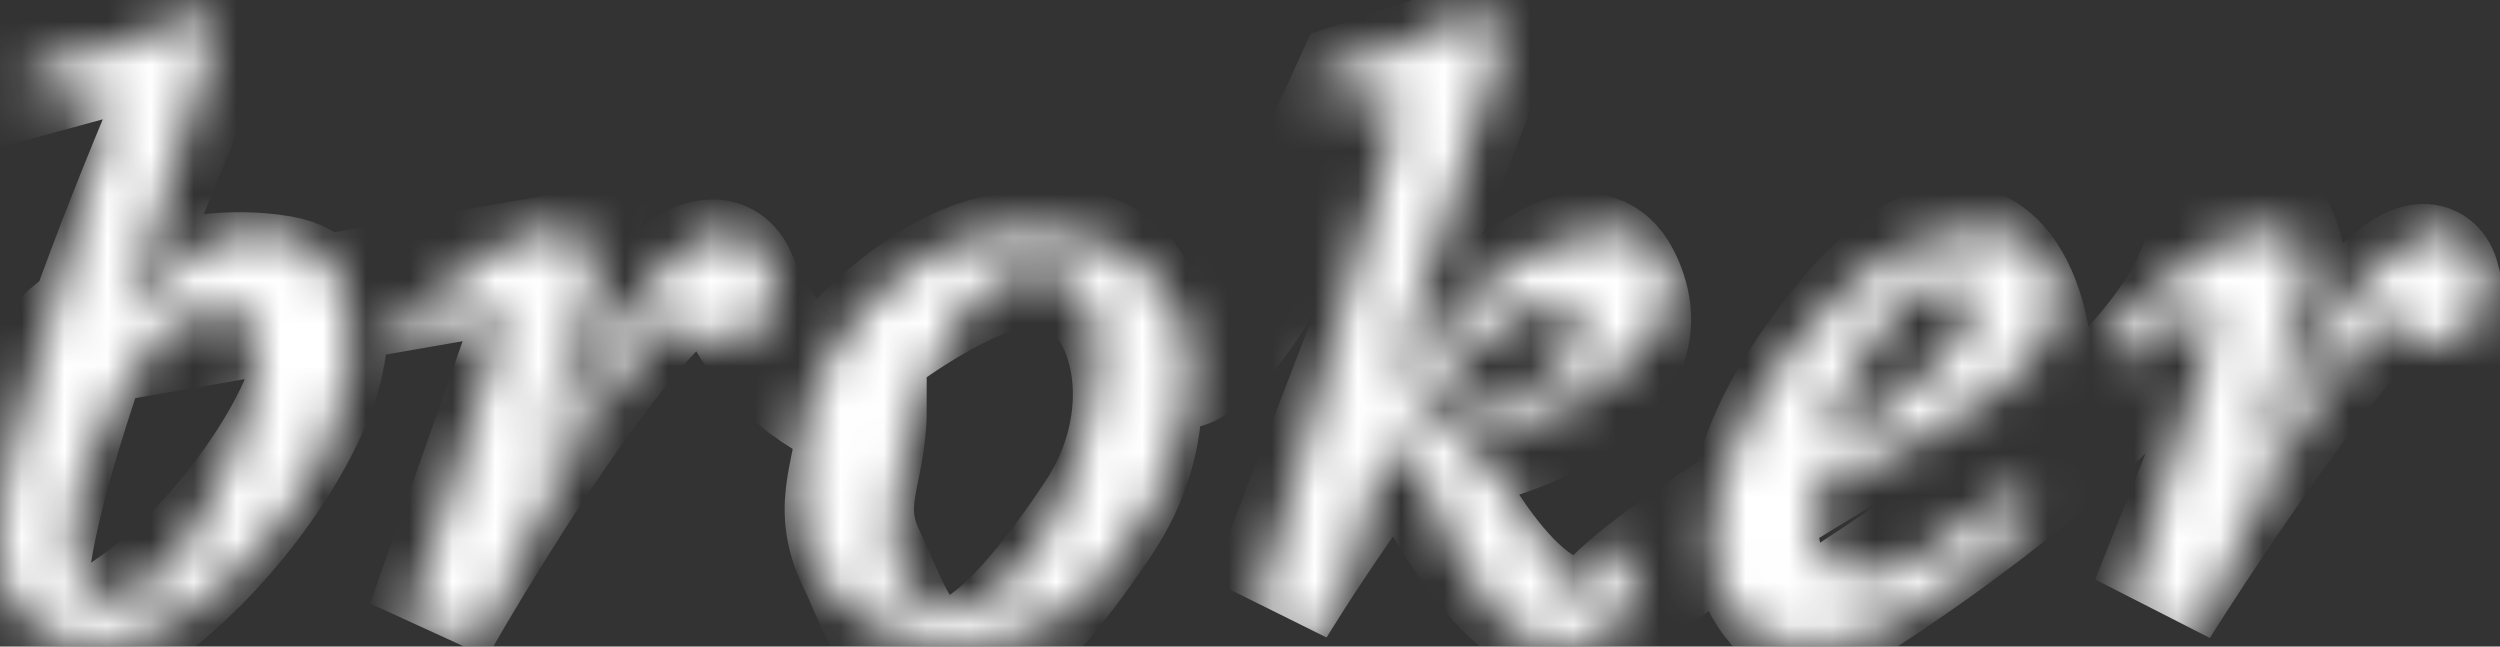 <svg width="58" height="15" viewBox="0 0 58 15" fill="none" xmlns="http://www.w3.org/2000/svg">
	<rect x="0" y="0" width="58" height="15" fill="#333333" stroke="none"/>
	<mask id="mask0" mask-type="alpha" maskUnits="userSpaceOnUse" x="0" y="0" width="58" height="15">
		<path d="M2.948 7.382V7.422C3.401 6.809 3.874 6.315 4.368 5.942C4.874 5.555 5.448 5.362 6.088 5.362C6.728 5.362 7.228 5.582 7.588 6.022C7.961 6.449 8.148 7.075 8.148 7.902C8.148 8.049 8.141 8.202 8.128 8.362C8.114 8.509 8.094 8.655 8.068 8.802C7.868 9.935 7.381 11.015 6.608 12.042C5.834 13.069 4.994 13.849 4.088 14.382C3.768 14.569 3.448 14.709 3.128 14.802C2.808 14.909 2.501 14.962 2.208 14.962C2.088 14.962 1.941 14.942 1.768 14.902C1.594 14.875 1.408 14.822 1.208 14.742C0.914 14.622 0.641 14.415 0.388 14.122C0.134 13.815 0.008 13.382 0.008 12.822C0.008 12.475 0.021 12.095 0.048 11.682C0.074 11.269 0.168 10.795 0.328 10.262L2.408 3.122C2.434 3.055 2.448 2.995 2.448 2.942C2.461 2.889 2.468 2.835 2.468 2.782C2.468 2.609 2.421 2.489 2.328 2.422C2.234 2.355 2.134 2.309 2.028 2.282C1.974 2.269 1.914 2.262 1.848 2.262C1.794 2.262 1.748 2.262 1.708 2.262H0.628L0.828 1.522C1.214 1.455 1.554 1.389 1.848 1.322C2.141 1.255 2.401 1.182 2.628 1.102C3.148 0.942 3.528 0.795 3.768 0.662C4.021 0.515 4.241 0.435 4.428 0.422C4.441 0.422 4.448 0.422 4.448 0.422C4.461 0.422 4.468 0.422 4.468 0.422C4.534 0.422 4.588 0.422 4.628 0.422C4.668 0.422 4.701 0.422 4.728 0.422C4.794 0.422 4.848 0.429 4.888 0.442C4.928 0.455 4.954 0.489 4.968 0.542C4.981 0.569 4.988 0.595 4.988 0.622C4.988 0.635 4.988 0.655 4.988 0.682C4.988 0.709 4.981 0.735 4.968 0.762C4.968 0.775 4.968 0.795 4.968 0.822C4.968 0.835 4.961 0.849 4.948 0.862C4.948 0.875 4.941 0.895 4.928 0.922C4.928 0.935 4.928 0.949 4.928 0.962L2.948 7.382ZM2.228 10.282C2.094 10.615 1.968 10.962 1.848 11.322C1.741 11.682 1.688 12.049 1.688 12.422C1.688 12.902 1.748 13.242 1.868 13.442C1.988 13.642 2.121 13.769 2.268 13.822C2.334 13.849 2.394 13.869 2.448 13.882C2.501 13.882 2.554 13.882 2.608 13.882C2.621 13.882 2.628 13.882 2.628 13.882C2.641 13.882 2.654 13.882 2.668 13.882C3.174 13.855 3.668 13.509 4.148 12.842C4.628 12.162 5.021 11.422 5.328 10.622C5.528 10.115 5.688 9.629 5.808 9.162C5.928 8.682 5.988 8.289 5.988 7.982C5.988 7.769 5.934 7.609 5.828 7.502C5.734 7.382 5.621 7.295 5.488 7.242C5.408 7.215 5.334 7.195 5.268 7.182C5.201 7.169 5.141 7.162 5.088 7.162C4.874 7.162 4.648 7.222 4.408 7.342C4.181 7.462 3.948 7.642 3.708 7.882C3.441 8.149 3.181 8.482 2.928 8.882C2.674 9.269 2.441 9.735 2.228 10.282ZM12.48 10.702H12.6C13.826 8.195 14.78 6.682 15.46 6.162C16.14 5.629 16.593 5.362 16.82 5.362C16.873 5.362 16.933 5.369 17 5.382C17.066 5.382 17.133 5.395 17.2 5.422C17.386 5.489 17.553 5.615 17.7 5.802C17.86 5.989 17.94 6.275 17.94 6.662C17.94 7.022 17.86 7.302 17.7 7.502C17.553 7.689 17.386 7.822 17.2 7.902C17.133 7.929 17.066 7.949 17 7.962C16.933 7.975 16.873 7.982 16.82 7.982C16.686 7.982 16.573 7.962 16.48 7.922C16.4 7.882 16.333 7.835 16.28 7.782C16.266 7.769 16.253 7.755 16.24 7.742C16.226 7.729 16.213 7.715 16.2 7.702C16.186 7.689 16.173 7.675 16.16 7.662C16.146 7.649 16.133 7.635 16.12 7.622C16.08 7.582 16.026 7.549 15.96 7.522C15.906 7.495 15.846 7.482 15.78 7.482C15.54 7.482 15.24 7.695 14.88 8.122C14.533 8.535 14.173 9.055 13.8 9.682C13.64 9.922 13.48 10.175 13.32 10.442C13.173 10.709 13.033 10.982 12.9 11.262C12.526 11.969 12.193 12.642 11.9 13.282C11.62 13.922 11.44 14.395 11.36 14.702H9.4L11.5 8.022C11.553 7.849 11.58 7.729 11.58 7.662C11.593 7.582 11.6 7.529 11.6 7.502C11.6 7.489 11.6 7.475 11.6 7.462C11.6 7.435 11.593 7.415 11.58 7.402C11.58 7.349 11.566 7.309 11.54 7.282C11.526 7.242 11.5 7.222 11.46 7.222C11.34 7.222 11.193 7.262 11.02 7.342C10.86 7.422 10.693 7.522 10.52 7.642C10.44 7.682 10.366 7.729 10.3 7.782C10.233 7.835 10.166 7.882 10.1 7.922C9.98 8.015 9.866 8.102 9.76 8.182C9.666 8.262 9.586 8.335 9.52 8.402L9.1 7.882C9.22 7.762 9.38 7.595 9.58 7.382C9.793 7.169 10.04 6.942 10.32 6.702C10.506 6.542 10.7 6.389 10.9 6.242C11.113 6.082 11.326 5.935 11.54 5.802C11.766 5.669 11.986 5.562 12.2 5.482C12.426 5.402 12.64 5.362 12.84 5.362C13.226 5.362 13.486 5.455 13.62 5.642C13.766 5.815 13.833 6.015 13.82 6.242C13.82 6.269 13.82 6.295 13.82 6.322C13.82 6.335 13.82 6.355 13.82 6.382C13.806 6.489 13.786 6.602 13.76 6.722C13.733 6.829 13.706 6.929 13.68 7.022C13.666 7.062 13.653 7.102 13.64 7.142C13.64 7.169 13.633 7.195 13.62 7.222L12.48 10.702ZM18.485 11.142C18.485 11.115 18.485 11.089 18.485 11.062C18.485 11.035 18.485 11.002 18.485 10.962C18.538 9.562 19.078 8.282 20.105 7.122C21.145 5.949 22.431 5.362 23.965 5.362C25.072 5.362 25.951 5.662 26.605 6.262C27.258 6.862 27.585 7.575 27.585 8.402C27.585 8.589 27.578 8.782 27.565 8.982C27.552 9.169 27.525 9.355 27.485 9.542C27.258 10.902 26.665 12.149 25.705 13.282C24.758 14.402 23.558 14.962 22.105 14.962C21.131 14.962 20.285 14.635 19.565 13.982C18.845 13.329 18.485 12.382 18.485 11.142ZM20.965 10.682C20.845 11.149 20.778 11.529 20.765 11.822C20.752 12.115 20.745 12.355 20.745 12.542C20.745 12.569 20.745 12.595 20.745 12.622C20.745 12.635 20.745 12.655 20.745 12.682C20.745 13.055 20.831 13.342 21.005 13.542C21.178 13.742 21.365 13.889 21.565 13.982C21.672 14.022 21.771 14.049 21.865 14.062C21.958 14.075 22.045 14.082 22.125 14.082C22.858 14.082 23.538 13.562 24.165 12.522C24.791 11.482 25.192 10.342 25.365 9.102C25.392 8.915 25.412 8.729 25.425 8.542C25.438 8.355 25.445 8.169 25.445 7.982C25.445 7.502 25.352 7.142 25.165 6.902C24.991 6.649 24.798 6.475 24.585 6.382C24.491 6.342 24.398 6.315 24.305 6.302C24.212 6.275 24.125 6.262 24.045 6.262C23.352 6.262 22.785 6.595 22.345 7.262C21.918 7.915 21.572 8.635 21.305 9.422C21.238 9.635 21.178 9.849 21.125 10.062C21.072 10.275 21.018 10.482 20.965 10.682ZM30.53 2.282L30.73 1.562C31.13 1.495 31.463 1.429 31.73 1.362C31.997 1.282 32.217 1.209 32.39 1.142C32.577 1.062 32.73 0.989 32.85 0.922C32.97 0.842 33.083 0.769 33.19 0.702C33.337 0.622 33.49 0.555 33.65 0.502C33.823 0.449 34.063 0.422 34.37 0.422C34.543 0.422 34.67 0.442 34.75 0.482C34.843 0.522 34.89 0.602 34.89 0.722C34.89 0.762 34.883 0.802 34.87 0.842C34.87 0.882 34.856 0.935 34.83 1.002L32.77 7.482C32.77 7.482 32.77 7.489 32.77 7.502C32.73 7.595 32.676 7.722 32.61 7.882C32.543 8.042 32.443 8.362 32.31 8.842H32.43C33.657 7.242 34.697 6.262 35.55 5.902C36.403 5.542 37.083 5.362 37.59 5.362C37.897 5.362 38.136 5.449 38.31 5.622C38.483 5.782 38.61 5.955 38.69 6.142C38.73 6.235 38.757 6.322 38.77 6.402C38.783 6.482 38.79 6.555 38.79 6.622C38.79 6.782 38.763 6.949 38.71 7.122C38.657 7.282 38.577 7.442 38.47 7.602C38.096 8.202 37.47 8.762 36.59 9.282C35.723 9.802 34.776 10.122 33.75 10.242C33.843 10.309 33.937 10.375 34.03 10.442C34.123 10.495 34.21 10.555 34.29 10.622C34.65 10.902 34.93 11.195 35.13 11.502C35.343 11.795 35.543 12.122 35.73 12.482C35.77 12.562 35.81 12.642 35.85 12.722C35.89 12.802 35.93 12.889 35.97 12.982C36.063 13.182 36.136 13.342 36.19 13.462C36.257 13.582 36.316 13.682 36.37 13.762C36.397 13.802 36.423 13.842 36.45 13.882C36.49 13.922 36.53 13.962 36.57 14.002C36.57 14.002 36.57 14.009 36.57 14.022C36.583 14.022 36.59 14.022 36.59 14.022L36.85 14.002C36.797 13.922 36.757 13.835 36.73 13.742C36.703 13.635 36.69 13.529 36.69 13.422C36.676 13.369 36.67 13.315 36.67 13.262C36.67 13.209 36.67 13.155 36.67 13.102C36.67 13.009 36.71 12.935 36.79 12.882C36.883 12.815 36.977 12.762 37.07 12.722C37.11 12.722 37.143 12.722 37.17 12.722C37.21 12.709 37.243 12.702 37.27 12.702C37.283 12.702 37.29 12.702 37.29 12.702C37.303 12.702 37.316 12.702 37.33 12.702C37.463 12.729 37.59 12.815 37.71 12.962C37.83 13.109 37.89 13.302 37.89 13.542C37.89 13.622 37.877 13.715 37.85 13.822C37.837 13.915 37.803 14.009 37.75 14.102C37.657 14.329 37.496 14.529 37.27 14.702C37.043 14.875 36.73 14.962 36.33 14.962C35.703 14.962 35.21 14.782 34.85 14.422C34.49 14.062 34.157 13.569 33.85 12.942C33.797 12.809 33.736 12.682 33.67 12.562C33.617 12.429 33.556 12.289 33.49 12.142C33.437 12.009 33.383 11.889 33.33 11.782C33.276 11.675 33.23 11.569 33.19 11.462C33.083 11.249 32.97 11.055 32.85 10.882C32.73 10.709 32.563 10.542 32.35 10.382C32.323 10.355 32.29 10.335 32.25 10.322C32.223 10.295 32.197 10.269 32.17 10.242L30.91 14.702H29.01L32.31 3.122C32.31 3.109 32.31 3.095 32.31 3.082C32.323 3.055 32.33 3.029 32.33 3.002C32.343 2.962 32.35 2.922 32.35 2.882C32.363 2.829 32.37 2.782 32.37 2.742C32.37 2.622 32.337 2.515 32.27 2.422C32.203 2.329 32.077 2.282 31.89 2.282H30.53ZM32.69 9.882C33.717 9.815 34.636 9.562 35.45 9.122C36.263 8.669 36.67 8.155 36.67 7.582C36.67 7.555 36.663 7.522 36.65 7.482C36.636 7.442 36.623 7.402 36.61 7.362C36.556 7.282 36.477 7.209 36.37 7.142C36.276 7.075 36.143 7.042 35.97 7.042C35.743 7.042 35.496 7.115 35.23 7.262C34.977 7.395 34.717 7.575 34.45 7.802C34.13 8.069 33.816 8.389 33.51 8.762C33.203 9.122 32.93 9.495 32.69 9.882ZM46.734 11.362L47.174 11.922C47.054 12.055 46.854 12.262 46.574 12.542C46.294 12.809 45.968 13.089 45.594 13.382C45.128 13.742 44.608 14.075 44.034 14.382C43.474 14.689 42.894 14.875 42.294 14.942C42.241 14.955 42.181 14.962 42.114 14.962C42.061 14.962 42.001 14.962 41.934 14.962C41.308 14.962 40.841 14.829 40.534 14.562C40.228 14.295 40.021 13.995 39.914 13.662C39.821 13.409 39.768 13.169 39.754 12.942C39.741 12.715 39.734 12.555 39.734 12.462C39.734 12.449 39.734 12.442 39.734 12.442C39.734 12.429 39.734 12.415 39.734 12.402C39.734 12.015 39.801 11.582 39.934 11.102C40.081 10.622 40.281 10.135 40.534 9.642C41.094 8.575 41.868 7.595 42.854 6.702C43.854 5.809 44.934 5.362 46.094 5.362C46.548 5.362 46.894 5.462 47.134 5.662C47.374 5.849 47.541 6.055 47.634 6.282C47.674 6.362 47.701 6.442 47.714 6.522C47.728 6.602 47.734 6.675 47.734 6.742C47.734 7.609 47.288 8.369 46.394 9.022C45.501 9.662 44.514 10.235 43.434 10.742C43.221 10.835 43.001 10.935 42.774 11.042C42.561 11.135 42.348 11.229 42.134 11.322C42.121 11.402 42.108 11.495 42.094 11.602C42.094 11.695 42.094 11.795 42.094 11.902C42.094 11.942 42.094 11.982 42.094 12.022C42.094 12.062 42.094 12.102 42.094 12.142C42.121 12.435 42.214 12.709 42.374 12.962C42.548 13.202 42.848 13.322 43.274 13.322C43.621 13.322 44.054 13.189 44.574 12.922C45.108 12.655 45.828 12.135 46.734 11.362ZM42.274 10.442C42.421 10.362 42.648 10.222 42.954 10.022C43.261 9.822 43.588 9.589 43.934 9.322C44.068 9.215 44.208 9.102 44.354 8.982C44.501 8.862 44.634 8.742 44.754 8.622C45.034 8.382 45.268 8.142 45.454 7.902C45.641 7.649 45.734 7.435 45.734 7.262C45.734 7.035 45.668 6.849 45.534 6.702C45.414 6.555 45.268 6.482 45.094 6.482C44.934 6.482 44.768 6.542 44.594 6.662C44.421 6.769 44.248 6.915 44.074 7.102C43.821 7.369 43.568 7.695 43.314 8.082C43.074 8.455 42.868 8.849 42.694 9.262C42.601 9.462 42.514 9.662 42.434 9.862C42.368 10.062 42.314 10.255 42.274 10.442ZM52.206 10.702H52.326C53.553 8.195 54.506 6.682 55.186 6.162C55.866 5.629 56.319 5.362 56.546 5.362C56.599 5.362 56.66 5.369 56.726 5.382C56.793 5.382 56.859 5.395 56.926 5.422C57.113 5.489 57.279 5.615 57.426 5.802C57.586 5.989 57.666 6.275 57.666 6.662C57.666 7.022 57.586 7.302 57.426 7.502C57.279 7.689 57.113 7.822 56.926 7.902C56.859 7.929 56.793 7.949 56.726 7.962C56.66 7.975 56.599 7.982 56.546 7.982C56.413 7.982 56.3 7.962 56.206 7.922C56.126 7.882 56.059 7.835 56.006 7.782C55.993 7.769 55.98 7.755 55.966 7.742C55.953 7.729 55.94 7.715 55.926 7.702C55.913 7.689 55.9 7.675 55.886 7.662C55.873 7.649 55.859 7.635 55.846 7.622C55.806 7.582 55.753 7.549 55.686 7.522C55.633 7.495 55.573 7.482 55.506 7.482C55.266 7.482 54.966 7.695 54.606 8.122C54.26 8.535 53.9 9.055 53.526 9.682C53.366 9.922 53.206 10.175 53.046 10.442C52.9 10.709 52.76 10.982 52.626 11.262C52.253 11.969 51.919 12.642 51.626 13.282C51.346 13.922 51.166 14.395 51.086 14.702H49.126L51.226 8.022C51.279 7.849 51.306 7.729 51.306 7.662C51.319 7.582 51.326 7.529 51.326 7.502C51.326 7.489 51.326 7.475 51.326 7.462C51.326 7.435 51.319 7.415 51.306 7.402C51.306 7.349 51.293 7.309 51.266 7.282C51.253 7.242 51.226 7.222 51.186 7.222C51.066 7.222 50.919 7.262 50.746 7.342C50.586 7.422 50.419 7.522 50.246 7.642C50.166 7.682 50.093 7.729 50.026 7.782C49.959 7.835 49.893 7.882 49.826 7.922C49.706 8.015 49.593 8.102 49.486 8.182C49.393 8.262 49.313 8.335 49.246 8.402L48.826 7.882C48.946 7.762 49.106 7.595 49.306 7.382C49.52 7.169 49.766 6.942 50.046 6.702C50.233 6.542 50.426 6.389 50.626 6.242C50.84 6.082 51.053 5.935 51.266 5.802C51.493 5.669 51.713 5.562 51.926 5.482C52.153 5.402 52.366 5.362 52.566 5.362C52.953 5.362 53.213 5.455 53.346 5.642C53.493 5.815 53.559 6.015 53.546 6.242C53.546 6.269 53.546 6.295 53.546 6.322C53.546 6.335 53.546 6.355 53.546 6.382C53.533 6.489 53.513 6.602 53.486 6.722C53.459 6.829 53.433 6.929 53.406 7.022C53.393 7.062 53.38 7.102 53.366 7.142C53.366 7.169 53.359 7.195 53.346 7.222L52.206 10.702Z" fill="white" />
	</mask>
	<g mask="url(#mask0)">
		<path d="M-0.5 2L5 0.5C2.667 5.667 -1.3 15.8 1.5 15C5 14 9.5 7 6.5 6.5C4.1 6.1 2.167 7.333 1.5 8L13 6L10 14.5C12 11 16.2 4.5 17 6.5C17.8 8.5 19.333 9.333 20 9.5C20 10.968 19.333 11.644 20 13C20.771 14.568 21.5 18 25.5 12C27.981 8.279 25 3 20 8C21.667 6.667 25.7 4.3 26.5 7.5C27.3 10.7 30 5.333 31.5 2L34.5 1L29.5 14C31.667 10.5 36.3 4.1 37.5 6.5C38.7 8.9 35 10.167 33 10.5C33.833 12.333 35.9 15.6 37.5 14C39.1 12.4 44.5 9.333 47 8C46.763 6.333 45.531 4 42.5 8C39.469 12 40.904 14 42 14.5C44.5 13 49.8 9.3 51 6.5C52.2 3.7 52.833 5.333 53 6.5L50 14C52 10.833 56.1 4.9 56.5 6.5C56.9 8.1 57.333 9.833 57.5 10.5" stroke="white" stroke-width="3" />
	</g>
</svg>
